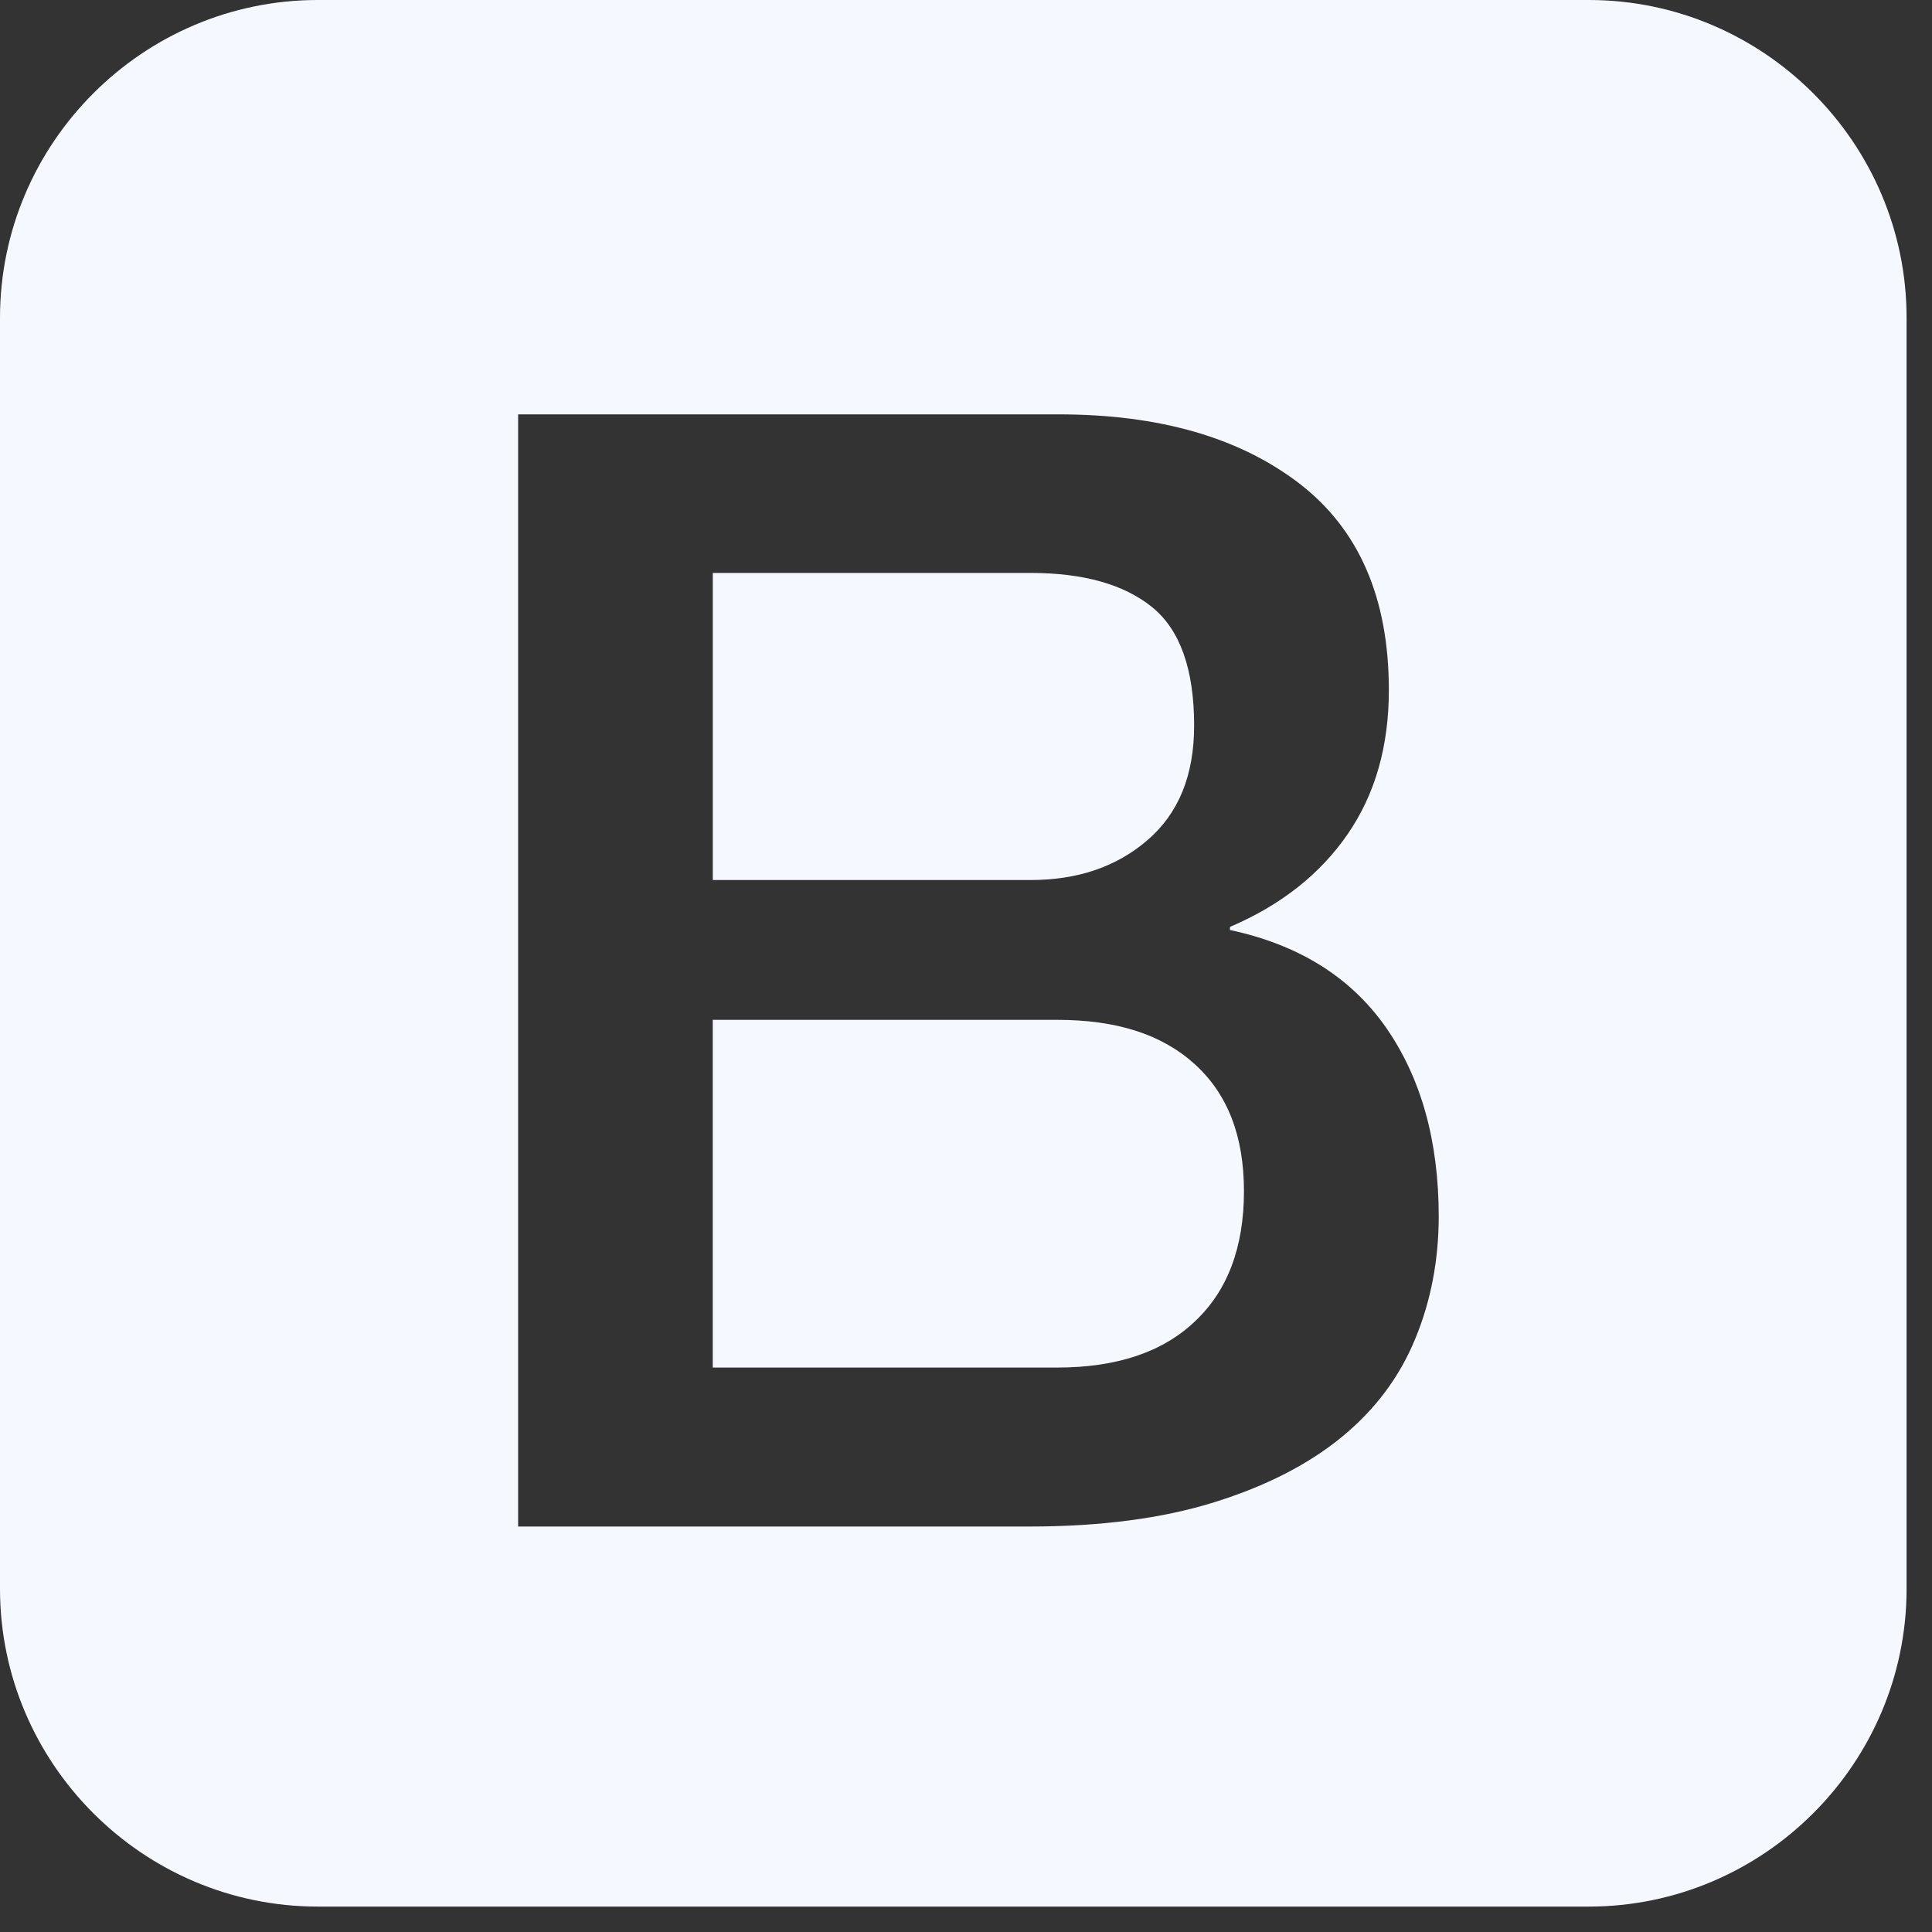<svg width="38" height="38" viewBox="0 0 38 38" fill="none" xmlns="http://www.w3.org/2000/svg">
<rect x="0" y="0" width="38" height="38" fill="#333333" stroke="none"/>
<g clip-path="url(#clip0_165_74)">
<path d="M20.27 17.309H14.02V11.269H20.27C21.312 11.269 22.109 11.495 22.661 11.942C23.212 12.389 23.487 13.169 23.487 14.27C23.487 15.252 23.181 15.998 22.569 16.525C21.955 17.053 21.189 17.309 20.27 17.309Z" fill="#F5F9FF"/>
<path d="M24.467 23.431C24.467 24.534 24.142 25.392 23.5 25.992C22.863 26.599 21.955 26.898 20.792 26.898H14.019V20.059H20.791C21.955 20.059 22.85 20.341 23.498 20.93C24.148 21.519 24.467 22.347 24.467 23.431Z" fill="#F5F9FF"/>
<path d="M31.25 0H6.25C2.812 0 0 2.812 0 6.25V31.25C0 34.688 2.812 37.5 6.25 37.5H31.25C34.688 37.5 37.5 34.688 37.5 31.25V6.25C37.5 2.812 34.688 0 31.25 0ZM27.837 26.33C27.531 27.077 27.053 27.72 26.397 28.259C25.741 28.798 24.908 29.228 23.884 29.547C22.861 29.866 21.647 30.025 20.239 30.025H10.191V8.15H20.822C22.783 8.15 24.358 8.597 25.541 9.498C26.723 10.4 27.317 11.753 27.317 13.573C27.317 14.677 27.048 15.62 26.508 16.405C25.969 17.189 25.197 17.802 24.192 18.231V18.292C25.541 18.58 26.564 19.217 27.256 20.203C27.948 21.195 28.298 22.433 28.298 23.928C28.297 24.786 28.144 25.587 27.837 26.33Z" fill="#F5F9FF"/>
</g>
<defs>
<clipPath id="clip0_165_74">
<rect width="37.5" height="37.5" fill="white"/>
</clipPath>
</defs>
</svg>
